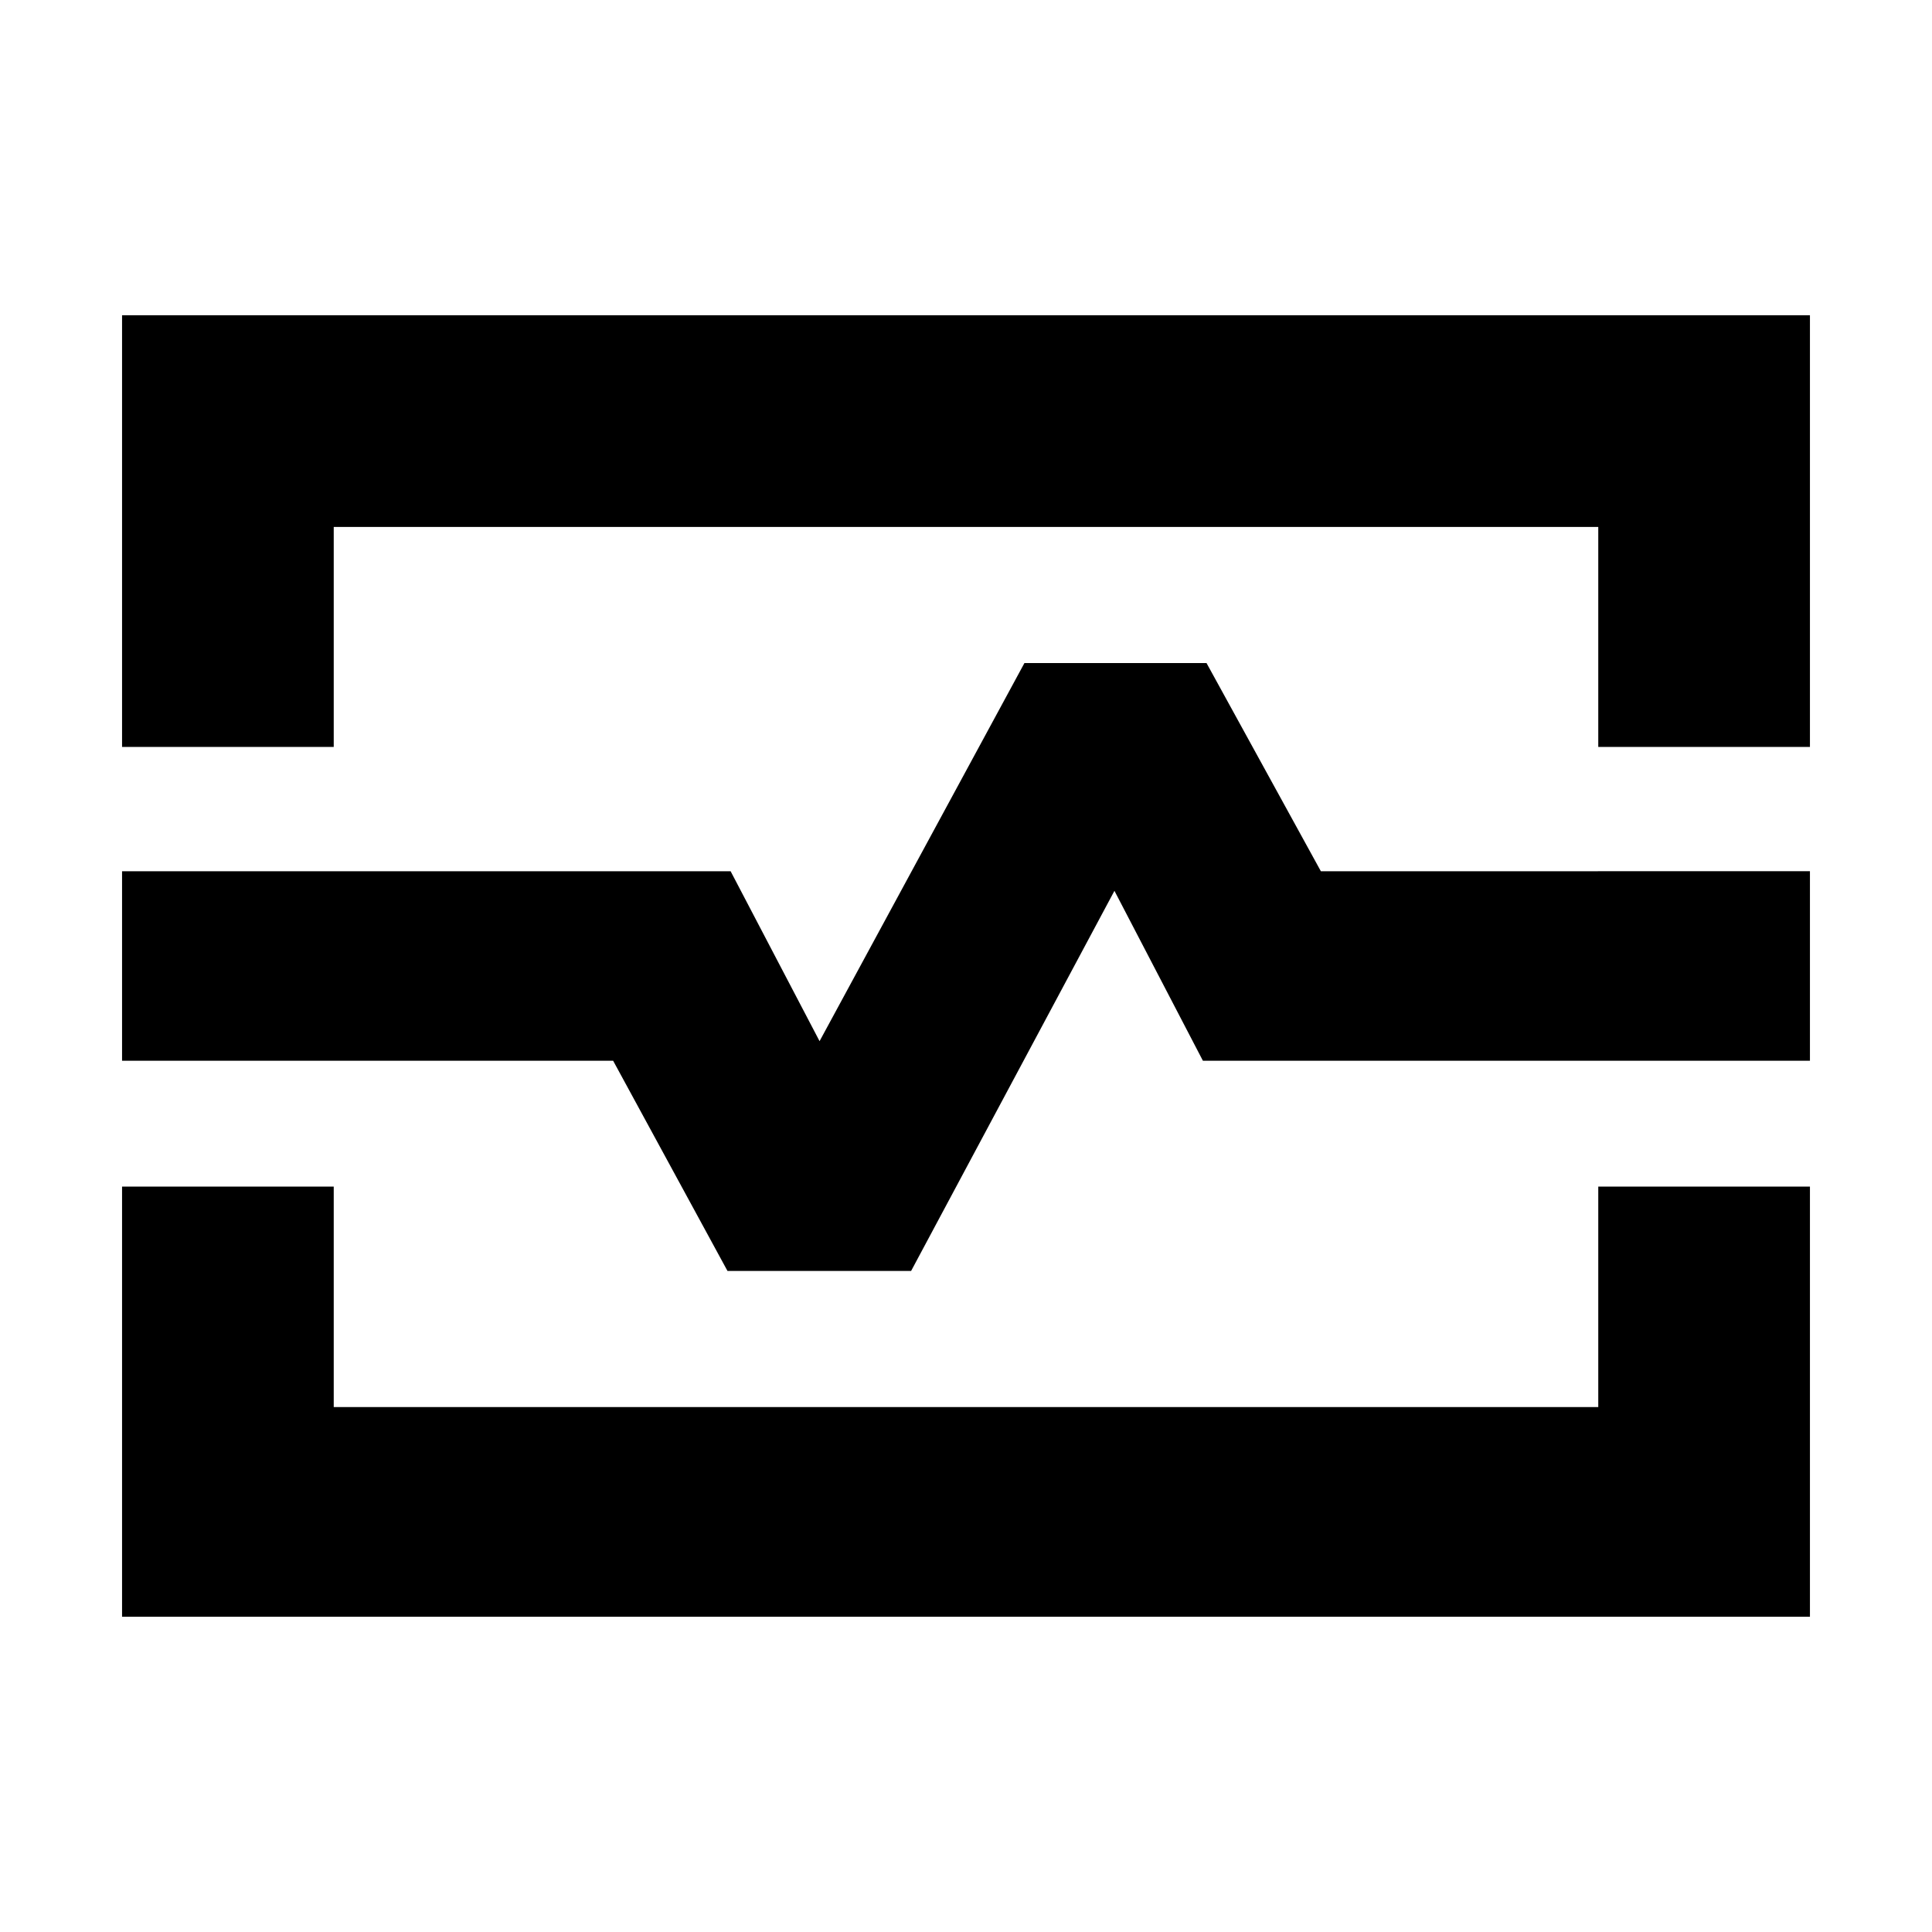 <svg xmlns="http://www.w3.org/2000/svg" height="20" viewBox="0 -960 960 960" width="20"><path d="M60.65-588.85v-214.5h838.7v214.5H794.17v-109.32H165.83v109.32H60.65Zm0 432.2v-213.74h105.18v109.56h628.34v-109.56h105.18v213.74H60.65Zm244.02-276.26 56.82 104.45h91.23l101.04-188.89 43.96 84.44h301.63v-94.18H656.33l-56.82-103.45h-90.47l-101.8 187.89-44.2-84.44H60.65v94.18h244.02ZM480.76-480Z"/></svg>